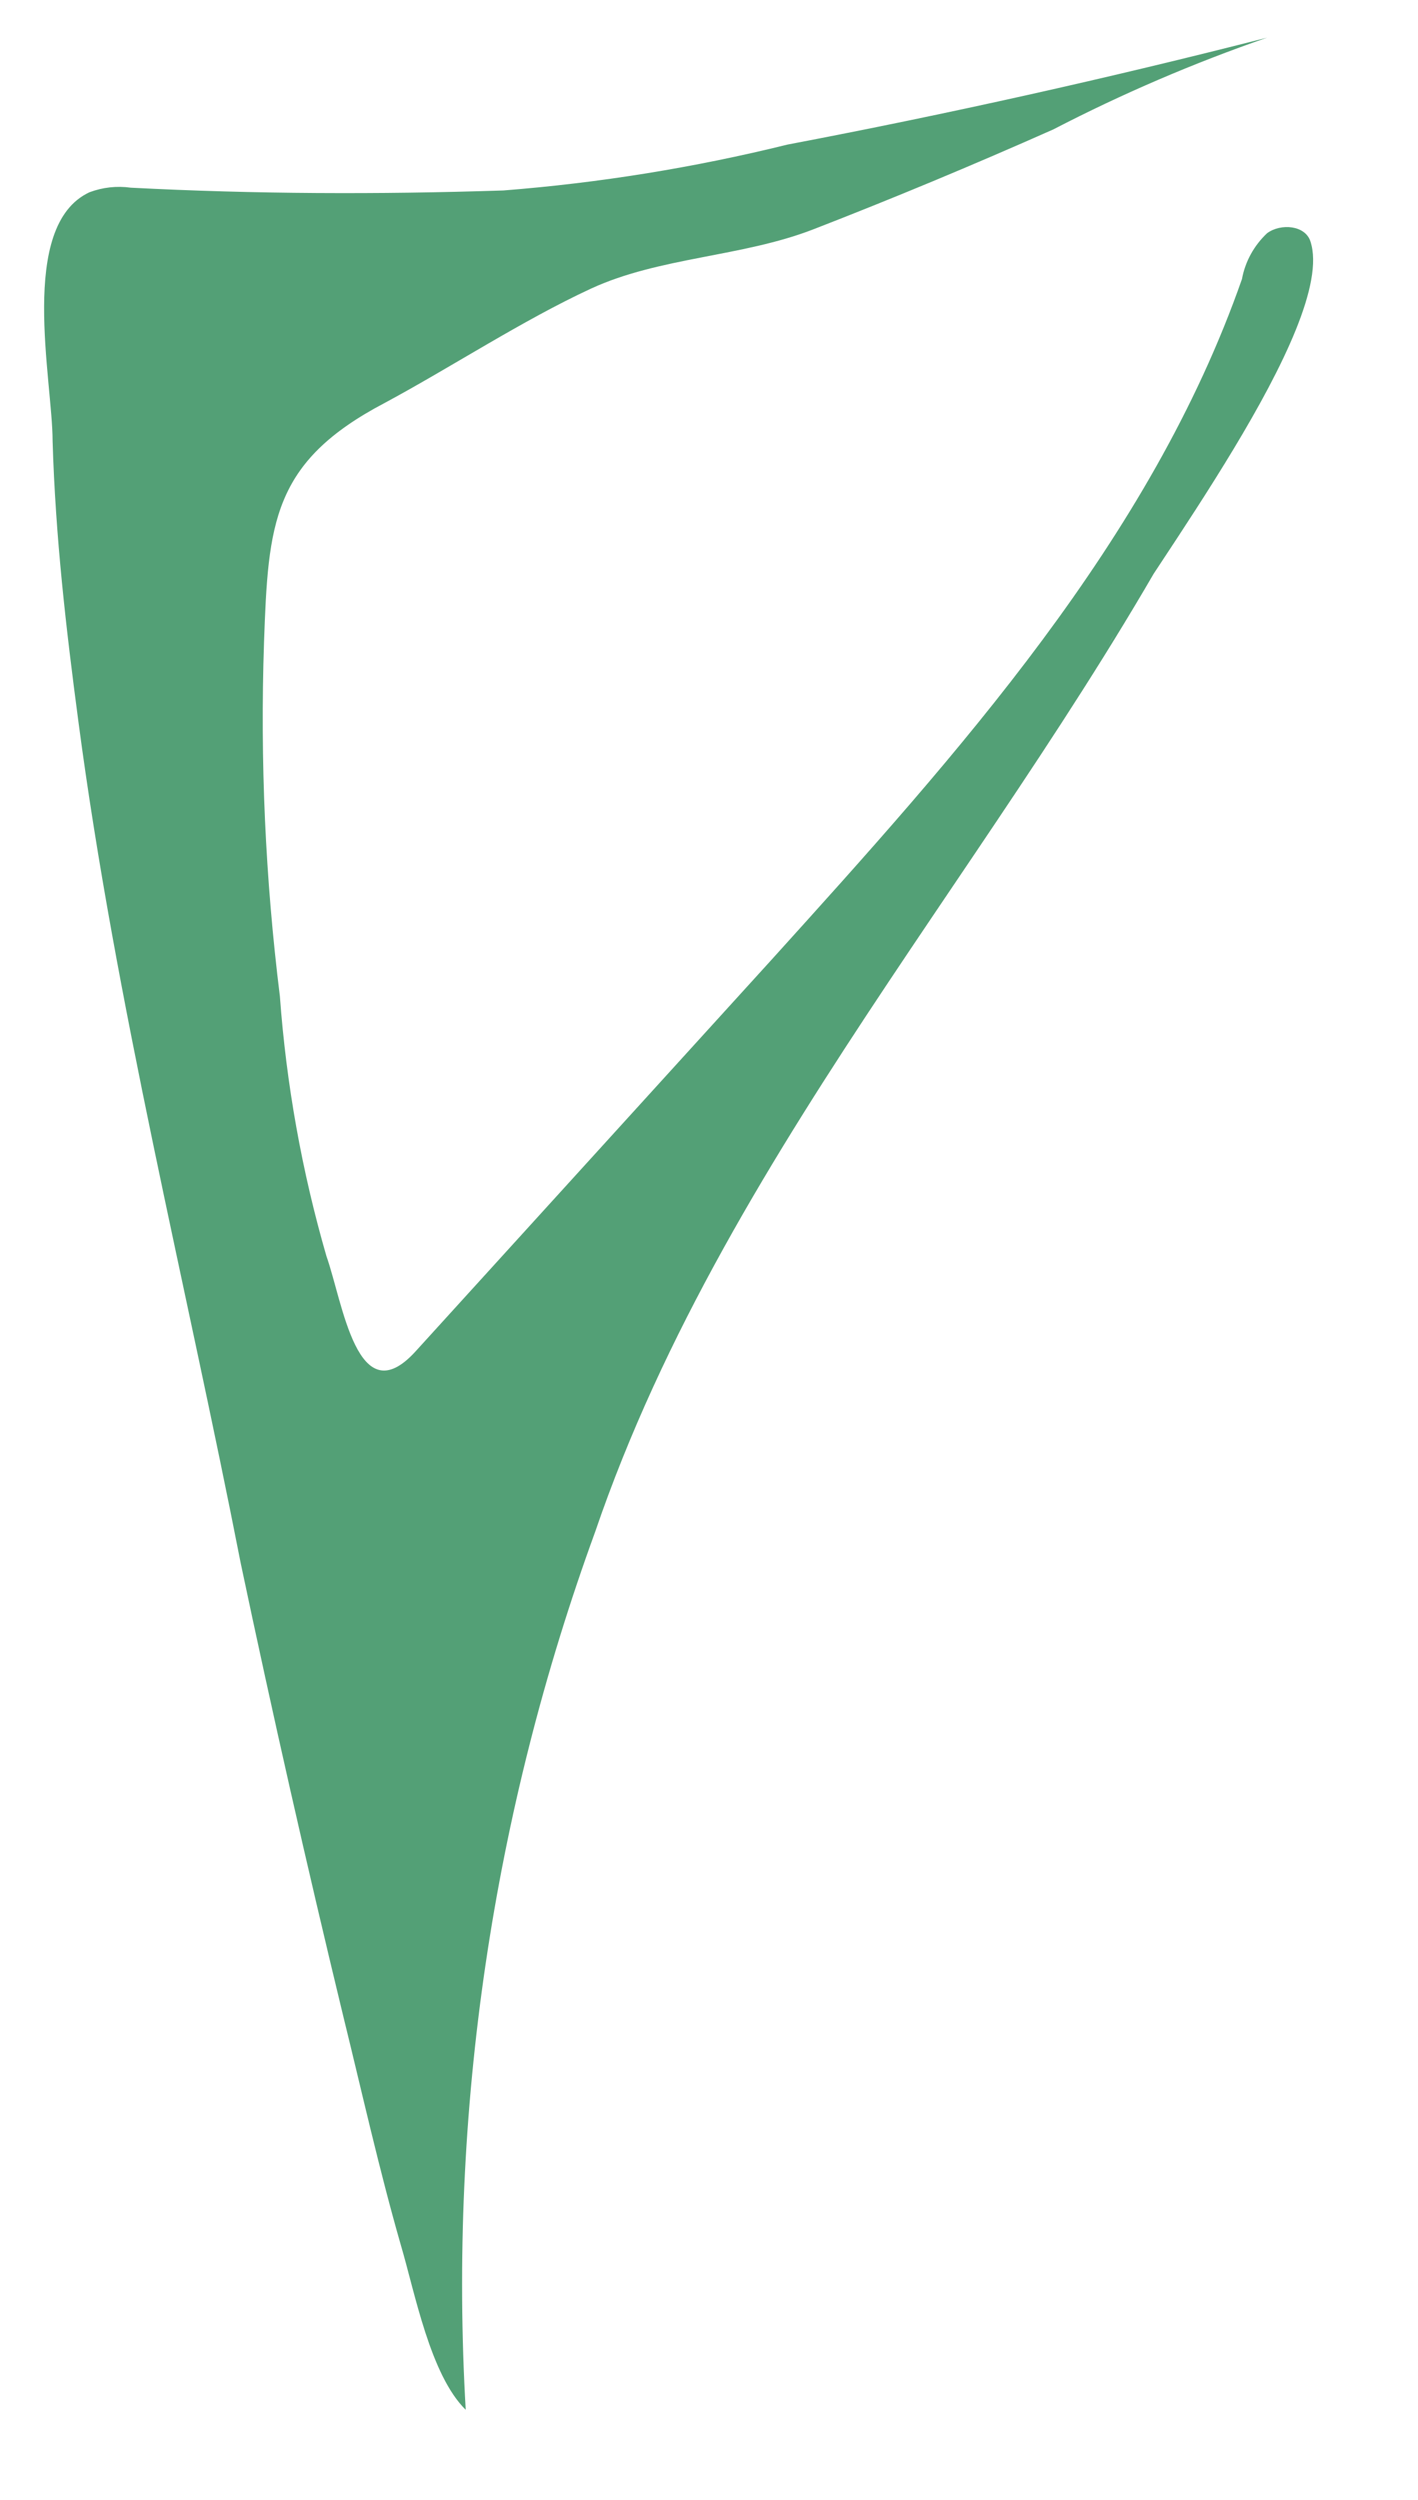 ﻿<?xml version="1.0" encoding="utf-8"?>
<svg version="1.1" xmlns:xlink="http://www.w3.org/1999/xlink" width="21px" height="37px" xmlns="http://www.w3.org/2000/svg">
  <g transform="matrix(1 0 0 1 -1068 -4497 )">
    <path d="M 16.407 9.564  L 18.055 6.711  C 15.297 12.179  10.814 16.818  8.814 22.673  C 7.296 26.834  6.643 31.253  6.897 35.667  C 6.372 35.151  6.145 33.935  5.938 33.235  C 5.614 32.108  5.359 30.96  5.083 29.839  C 4.545 27.616  4.039 25.383  3.566 23.142  C 2.759 19.019  1.71 14.848  1.159 10.664  C 0.979 9.306  0.821 7.947  0.779 6.528  C 0.779 5.631  0.262 3.342  1.324 2.846  C 1.52 2.772  1.731 2.749  1.938 2.778  C 3.779 2.873  5.593 2.88  7.455 2.819  C 8.874 2.708  10.281 2.481  11.662 2.14  C 14.044 1.687  16.411 1.159  18.766 0.557  C 17.678 0.933  16.62 1.387  15.6 1.915  C 14.395 2.45  13.209 2.943  12.041 3.396  C 10.986 3.804  9.766 3.804  8.752 4.272  C 7.738 4.741  6.683 5.434  5.697 5.964  C 4.028 6.84  3.972 7.75  3.91 9.509  C 3.851 11.258  3.929 13.009  4.145 14.746  C 4.24 16.048  4.471 17.336  4.834 18.591  C 5.076 19.27  5.29 20.948  6.152 20.004  L 11.428 14.203  C 14.186 11.153  17.041 7.995  18.393 4.13  C 18.441 3.87  18.572 3.633  18.766 3.451  C 18.972 3.301  19.331 3.335  19.407 3.573  C 19.814 4.809  16.979 8.511  16.407 9.564  Z " fill-rule="nonzero" fill="#53a076" stroke="none" transform="matrix(1 0 0 1 1068 4497 )" />
  </g>
</svg>